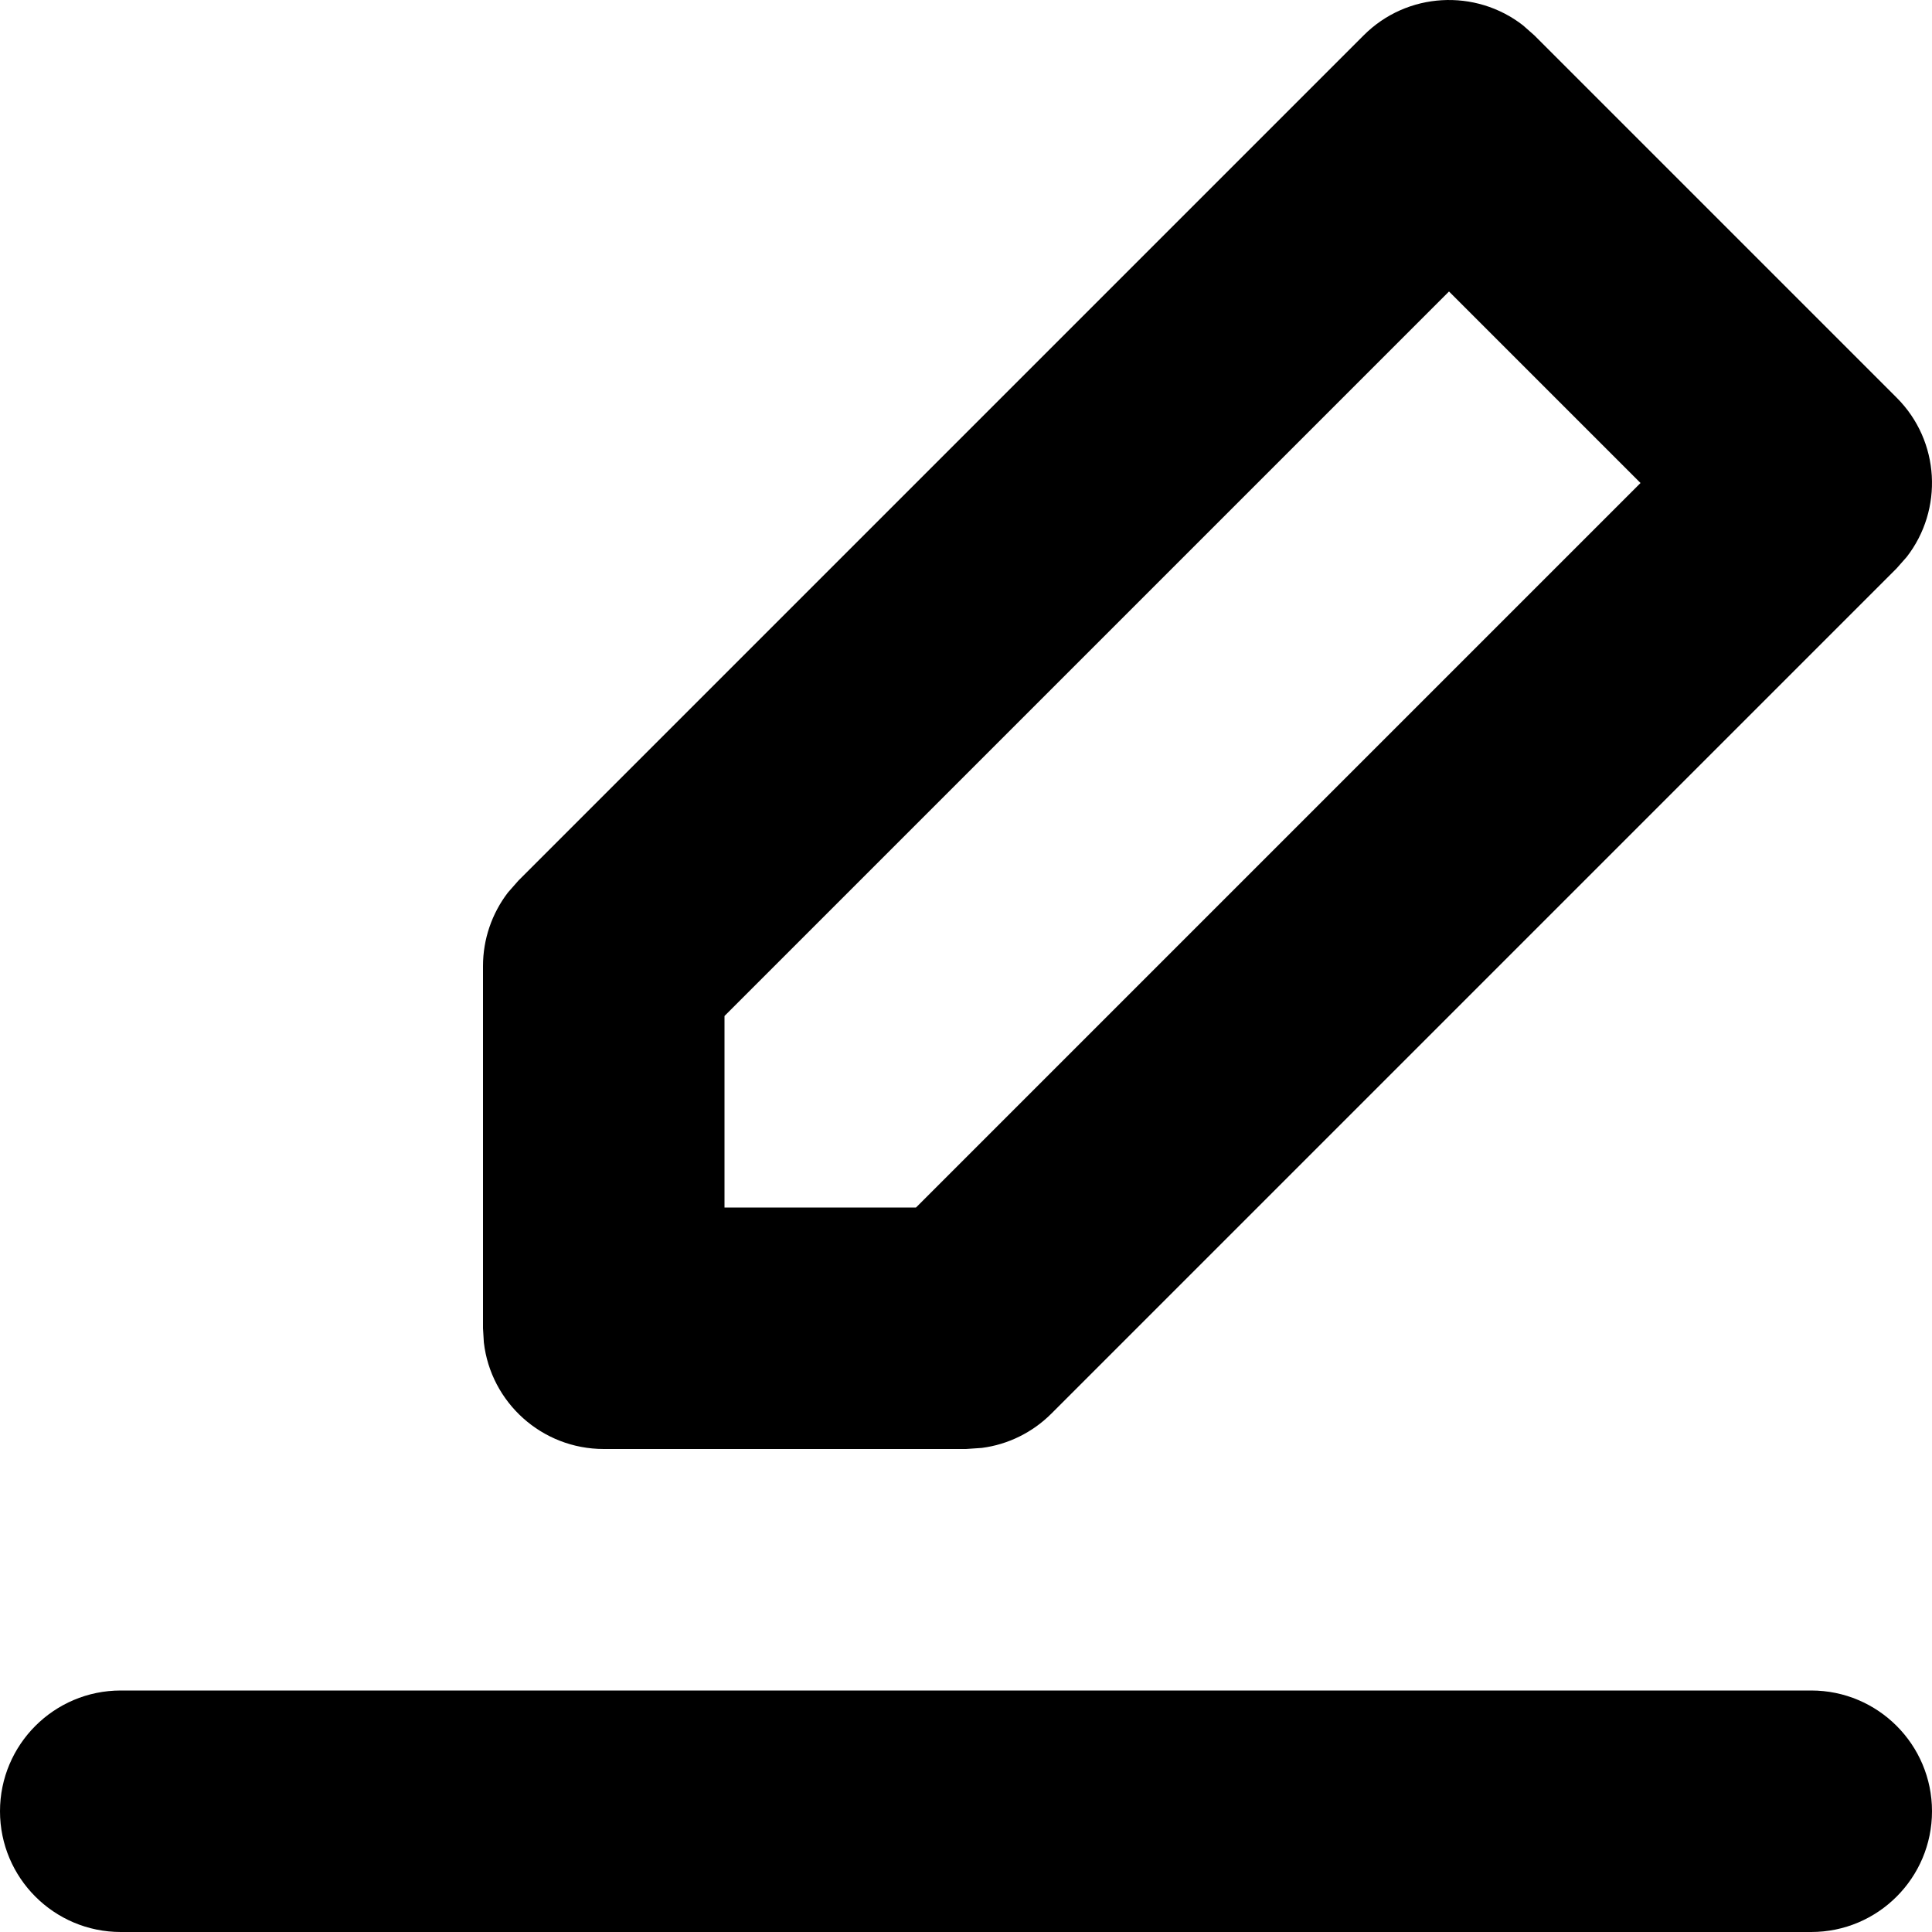 <svg width="16" height="16" viewBox="0 0 16 16" fill="none" xmlns="http://www.w3.org/2000/svg">
<path fill-rule="evenodd" clip-rule="evenodd" d="M15 14C15.552 14 16 14.448 16 15C16 15.552 15.552 16 15 16H1C0.448 16 0 15.552 0 15C0 14.448 0.448 14 1 14H15Z" fill="currentColor"/>
<path fill-rule="evenodd" clip-rule="evenodd" d="M4.293 7.293L11.293 0.293C11.653 -0.068 12.221 -0.095 12.613 0.21L12.707 0.293L15.707 3.293C16.068 3.653 16.095 4.221 15.79 4.613L15.707 4.707L8.707 11.707C8.551 11.863 8.348 11.963 8.131 11.991L8 12H5C4.487 12 4.064 11.614 4.007 11.117L4 11V8C4 7.779 4.073 7.566 4.206 7.392L4.293 7.293ZM12 2.414L6 8.414V10H7.586L13.586 4L12 2.414Z" fill="currentColor"/>
</svg>

